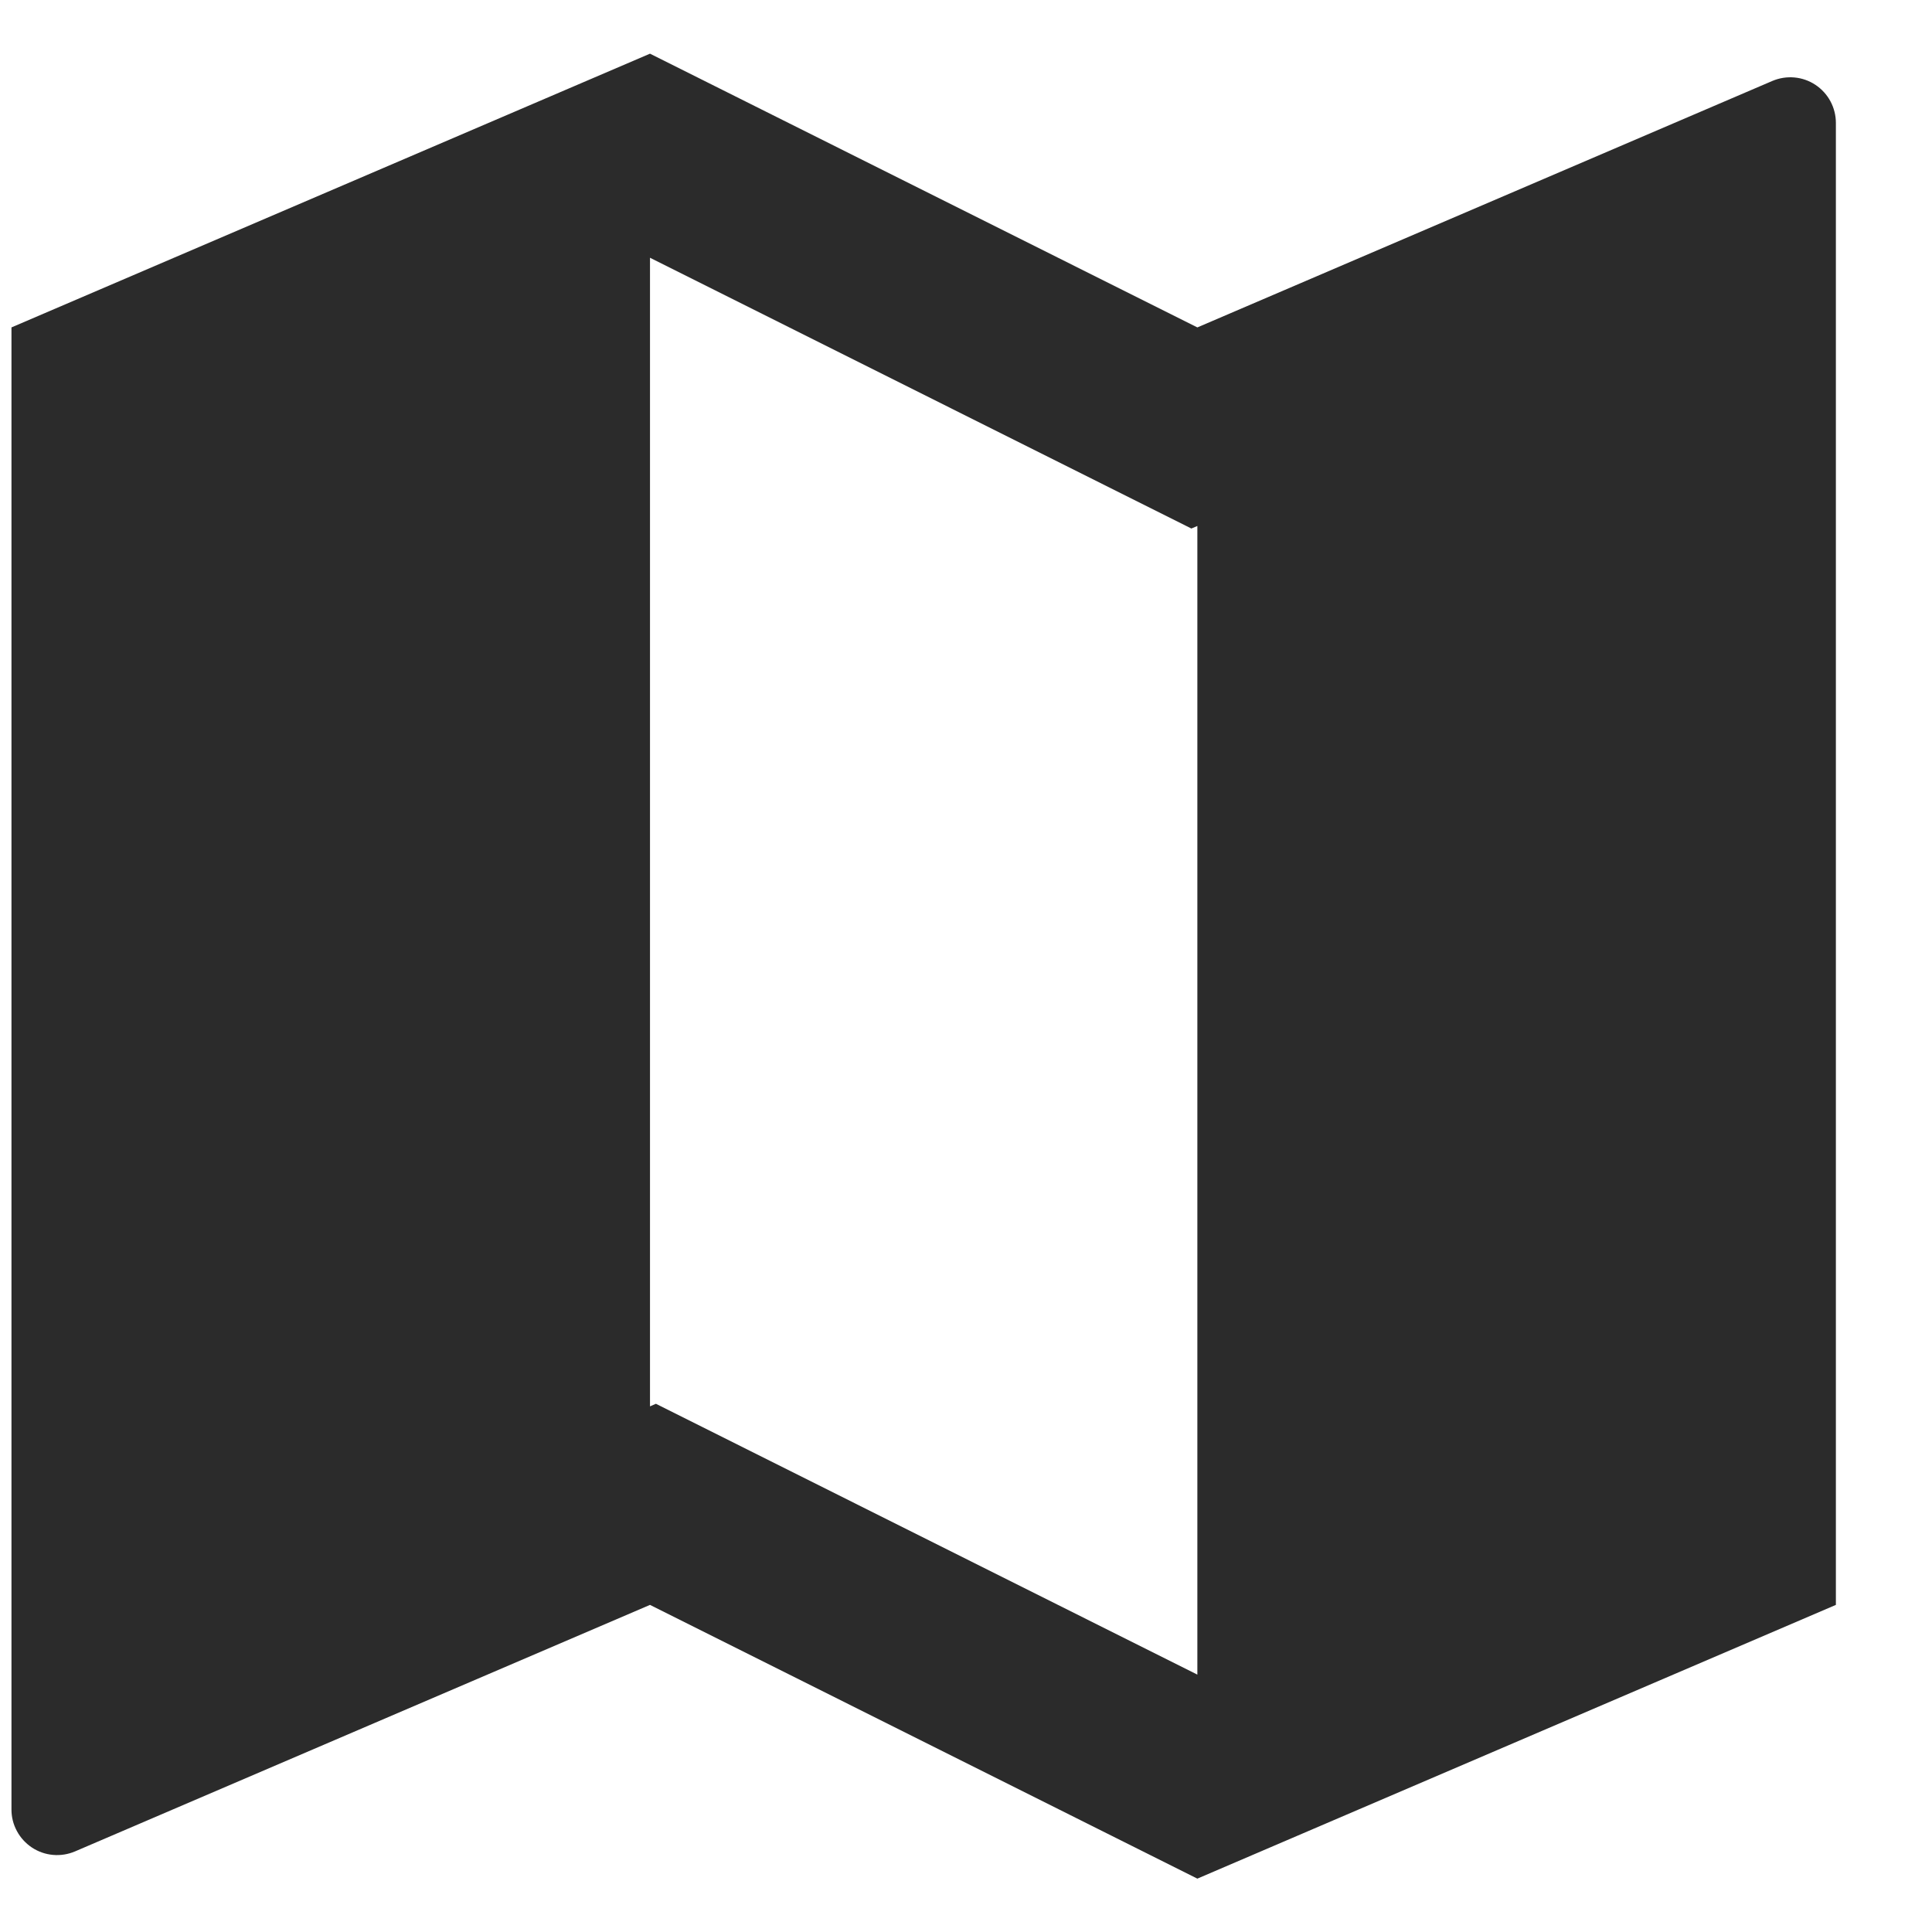 <svg width="32" height="32" viewBox="0 0 32 32" fill="none" xmlns="http://www.w3.org/2000/svg" xmlns:xlink="http://www.w3.org/1999/xlink">
<path d="M0.19,5.423L10.766,0.889L19.832,5.423L29.355,1.341C29.47,1.292 29.595,1.272 29.72,1.283C29.845,1.294 29.965,1.336 30.069,1.405C30.173,1.474 30.259,1.568 30.318,1.678C30.377,1.788 30.408,1.911 30.408,2.036L30.408,26.582L19.832,31.116L10.766,26.582L1.243,30.665C1.128,30.714 1.002,30.734 0.878,30.723C0.753,30.712 0.633,30.67 0.529,30.601C0.425,30.532 0.339,30.438 0.28,30.328C0.22,30.218 0.189,30.094 0.19,29.969L0.19,5.423ZM19.832,27.737L19.832,8.712L19.733,8.754L10.766,4.269L10.766,23.294L10.864,23.251L19.832,27.737Z" fill="#2B2B2B"/>
</svg>

